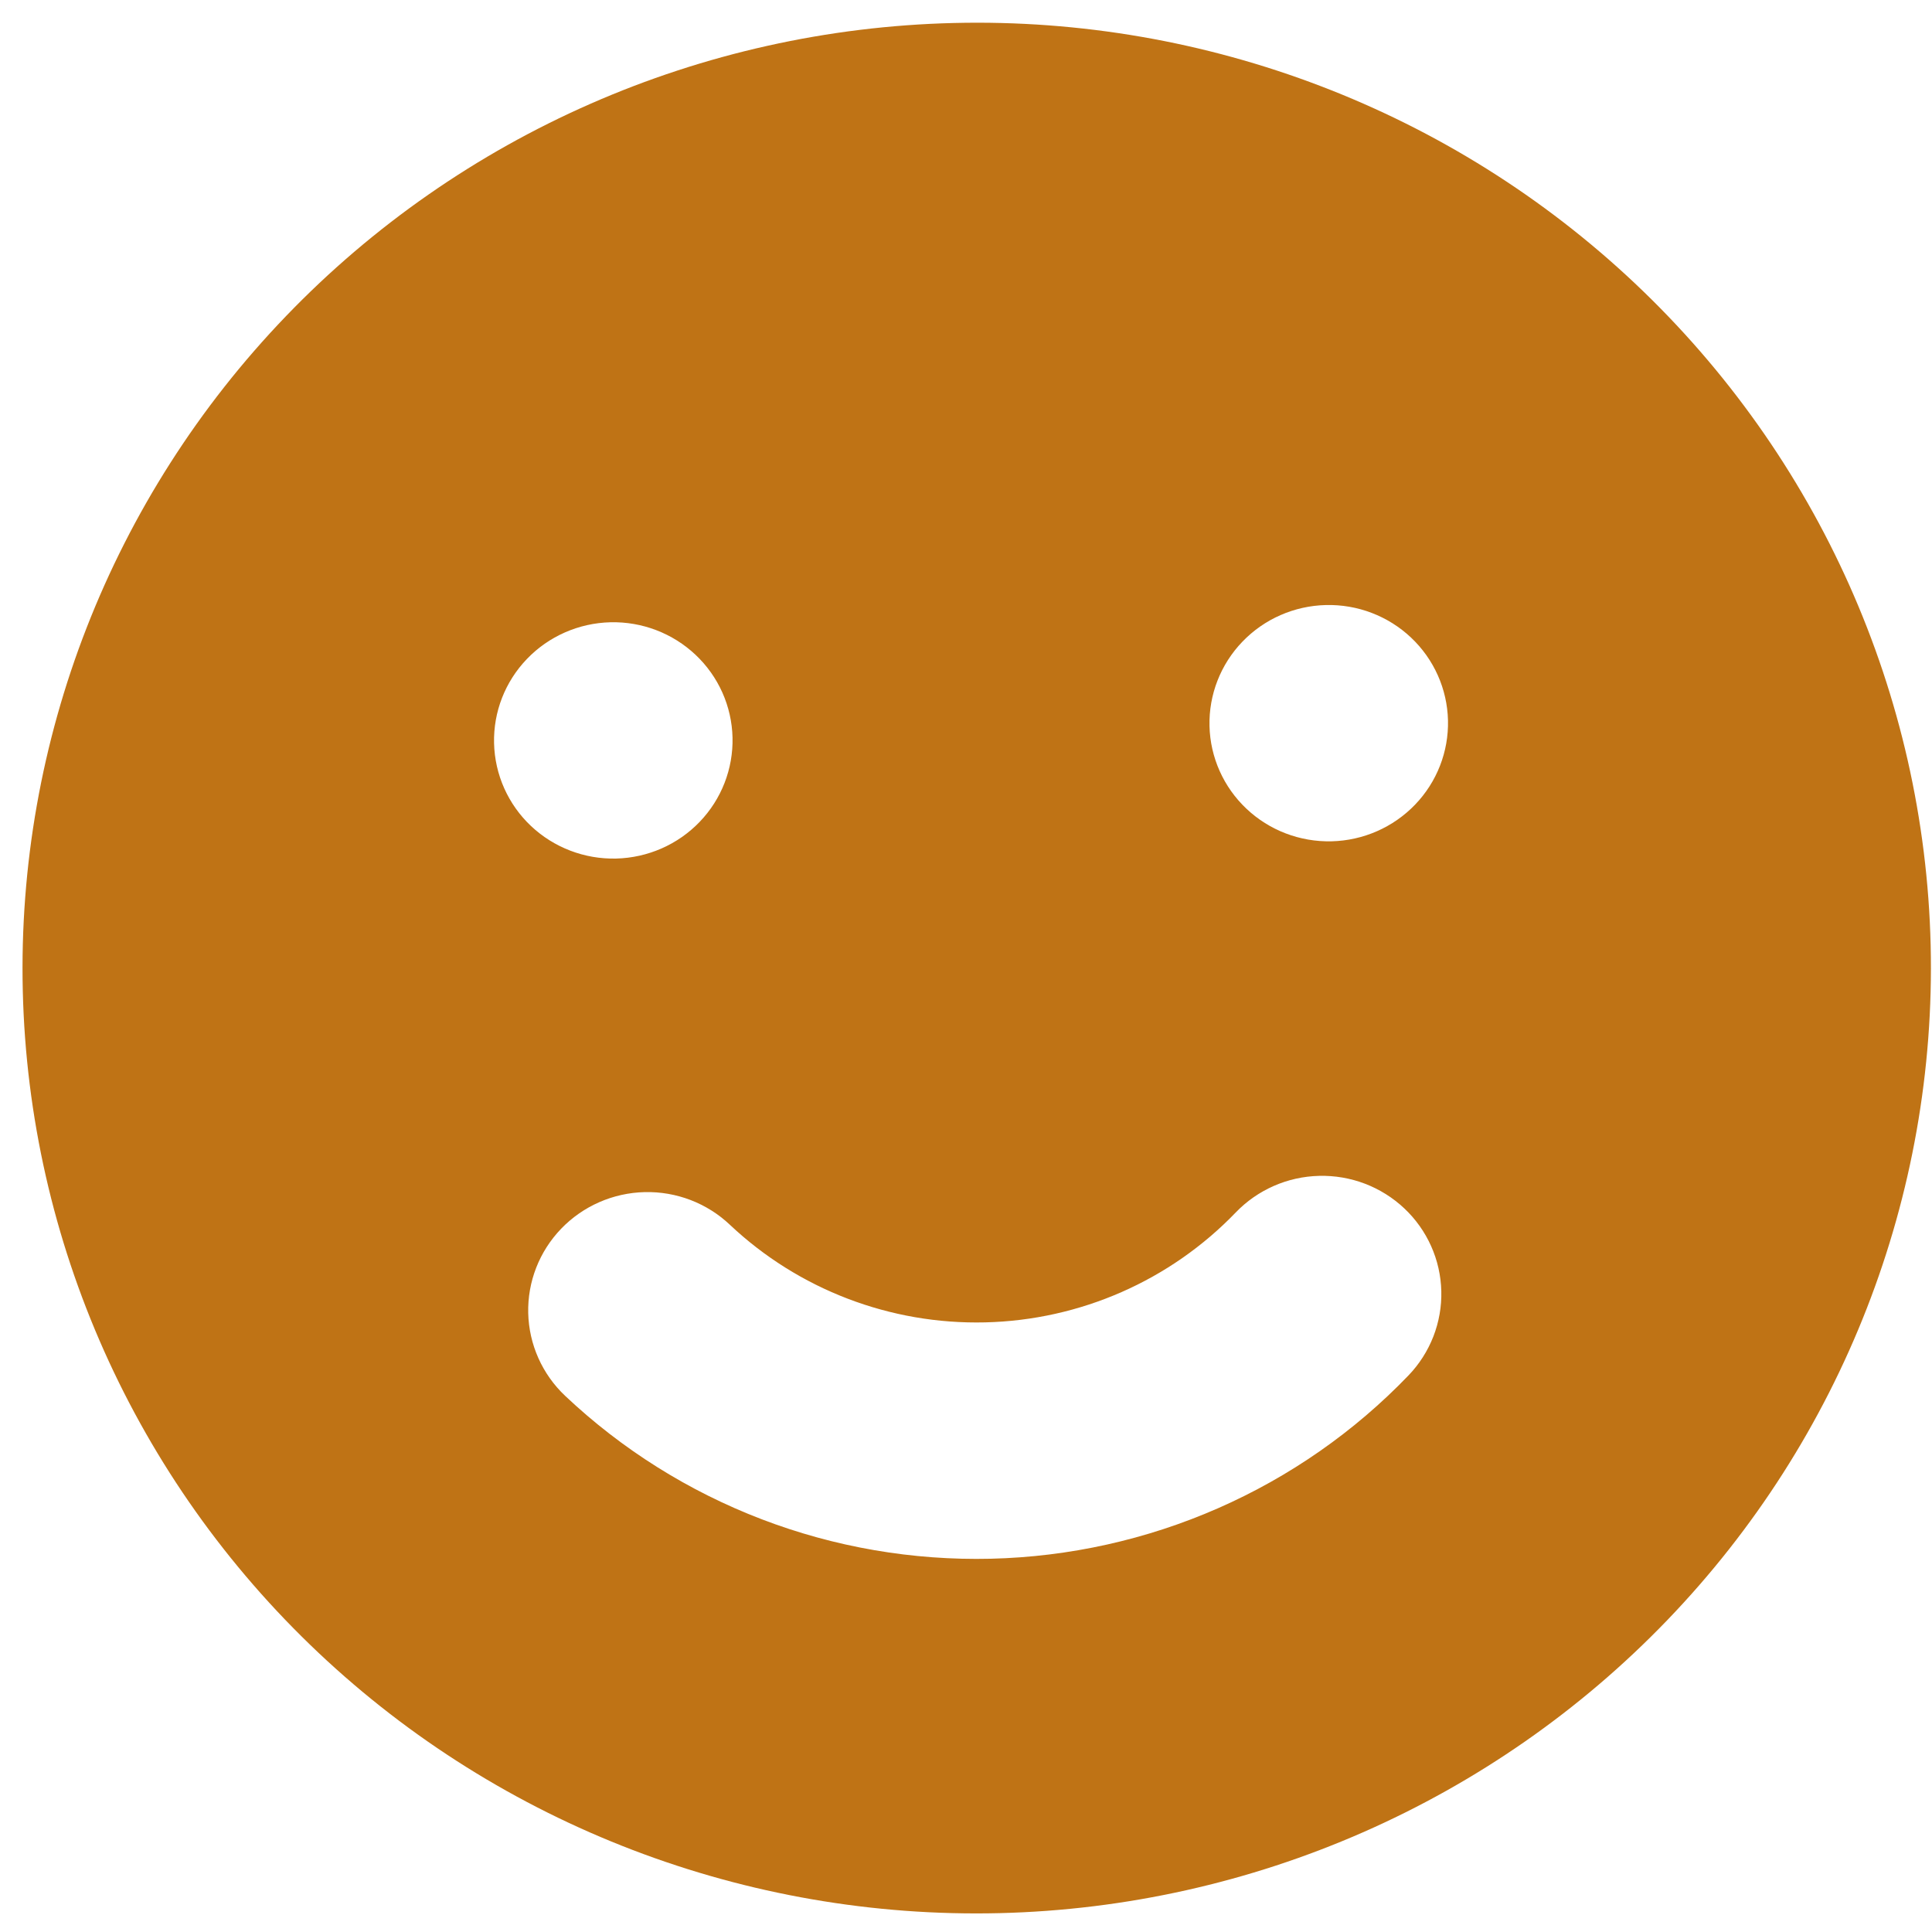 <svg width="59" height="59" viewBox="0 0 59 59" fill="none" xmlns="http://www.w3.org/2000/svg">
<path fill-rule="evenodd" clip-rule="evenodd" d="M30.523 58.424C38.249 58.237 45.585 55.018 50.918 49.474C56.251 43.93 59.143 36.515 58.959 28.861C58.774 21.206 55.528 13.94 49.934 8.659C44.341 3.378 36.858 0.516 29.132 0.702C21.405 0.888 14.069 4.108 8.736 9.652C3.403 15.196 0.511 22.611 0.696 30.265C0.88 37.919 4.126 45.186 9.72 50.467C15.313 55.748 22.797 58.61 30.523 58.424ZM18.816 26.219C19.782 26.195 20.699 25.793 21.365 25.1C22.032 24.407 22.393 23.48 22.37 22.523C22.347 21.566 21.942 20.658 21.242 19.998C20.543 19.338 19.608 18.98 18.642 19.003C17.676 19.027 16.759 19.429 16.093 20.122C15.426 20.815 15.064 21.742 15.088 22.699C15.111 23.655 15.516 24.564 16.215 25.224C16.915 25.884 17.85 26.242 18.816 26.219ZM44.219 21.997C44.242 22.953 43.881 23.88 43.214 24.573C42.547 25.266 41.63 25.669 40.664 25.692C39.699 25.715 38.763 25.358 38.064 24.697C37.365 24.037 36.959 23.129 36.936 22.172C36.913 21.215 37.275 20.288 37.941 19.596C38.608 18.902 39.525 18.5 40.491 18.477C41.456 18.453 42.392 18.811 43.091 19.471C43.79 20.131 44.196 21.04 44.219 21.997ZM43.011 42.005C43.341 41.662 43.599 41.258 43.772 40.816C43.944 40.373 44.027 39.902 44.015 39.428C44.003 38.954 43.898 38.487 43.704 38.054C43.51 37.62 43.232 37.229 42.886 36.903C42.539 36.576 42.131 36.32 41.685 36.149C41.239 35.979 40.763 35.897 40.285 35.909C39.806 35.92 39.335 36.025 38.898 36.217C38.46 36.41 38.065 36.685 37.735 37.029C35.735 39.107 32.985 40.314 30.088 40.383C27.191 40.453 24.386 39.38 22.288 37.401C21.589 36.74 20.654 36.382 19.688 36.405C18.722 36.428 17.804 36.83 17.137 37.523C16.47 38.216 16.108 39.143 16.131 40.1C16.154 41.057 16.559 41.966 17.258 42.626C18.989 44.261 21.029 45.541 23.26 46.395C25.491 47.249 27.87 47.658 30.262 47.601C32.653 47.543 35.01 47.019 37.197 46.059C39.385 45.099 41.36 43.722 43.011 42.005Z" fill="#BF7315"/>
</svg>
